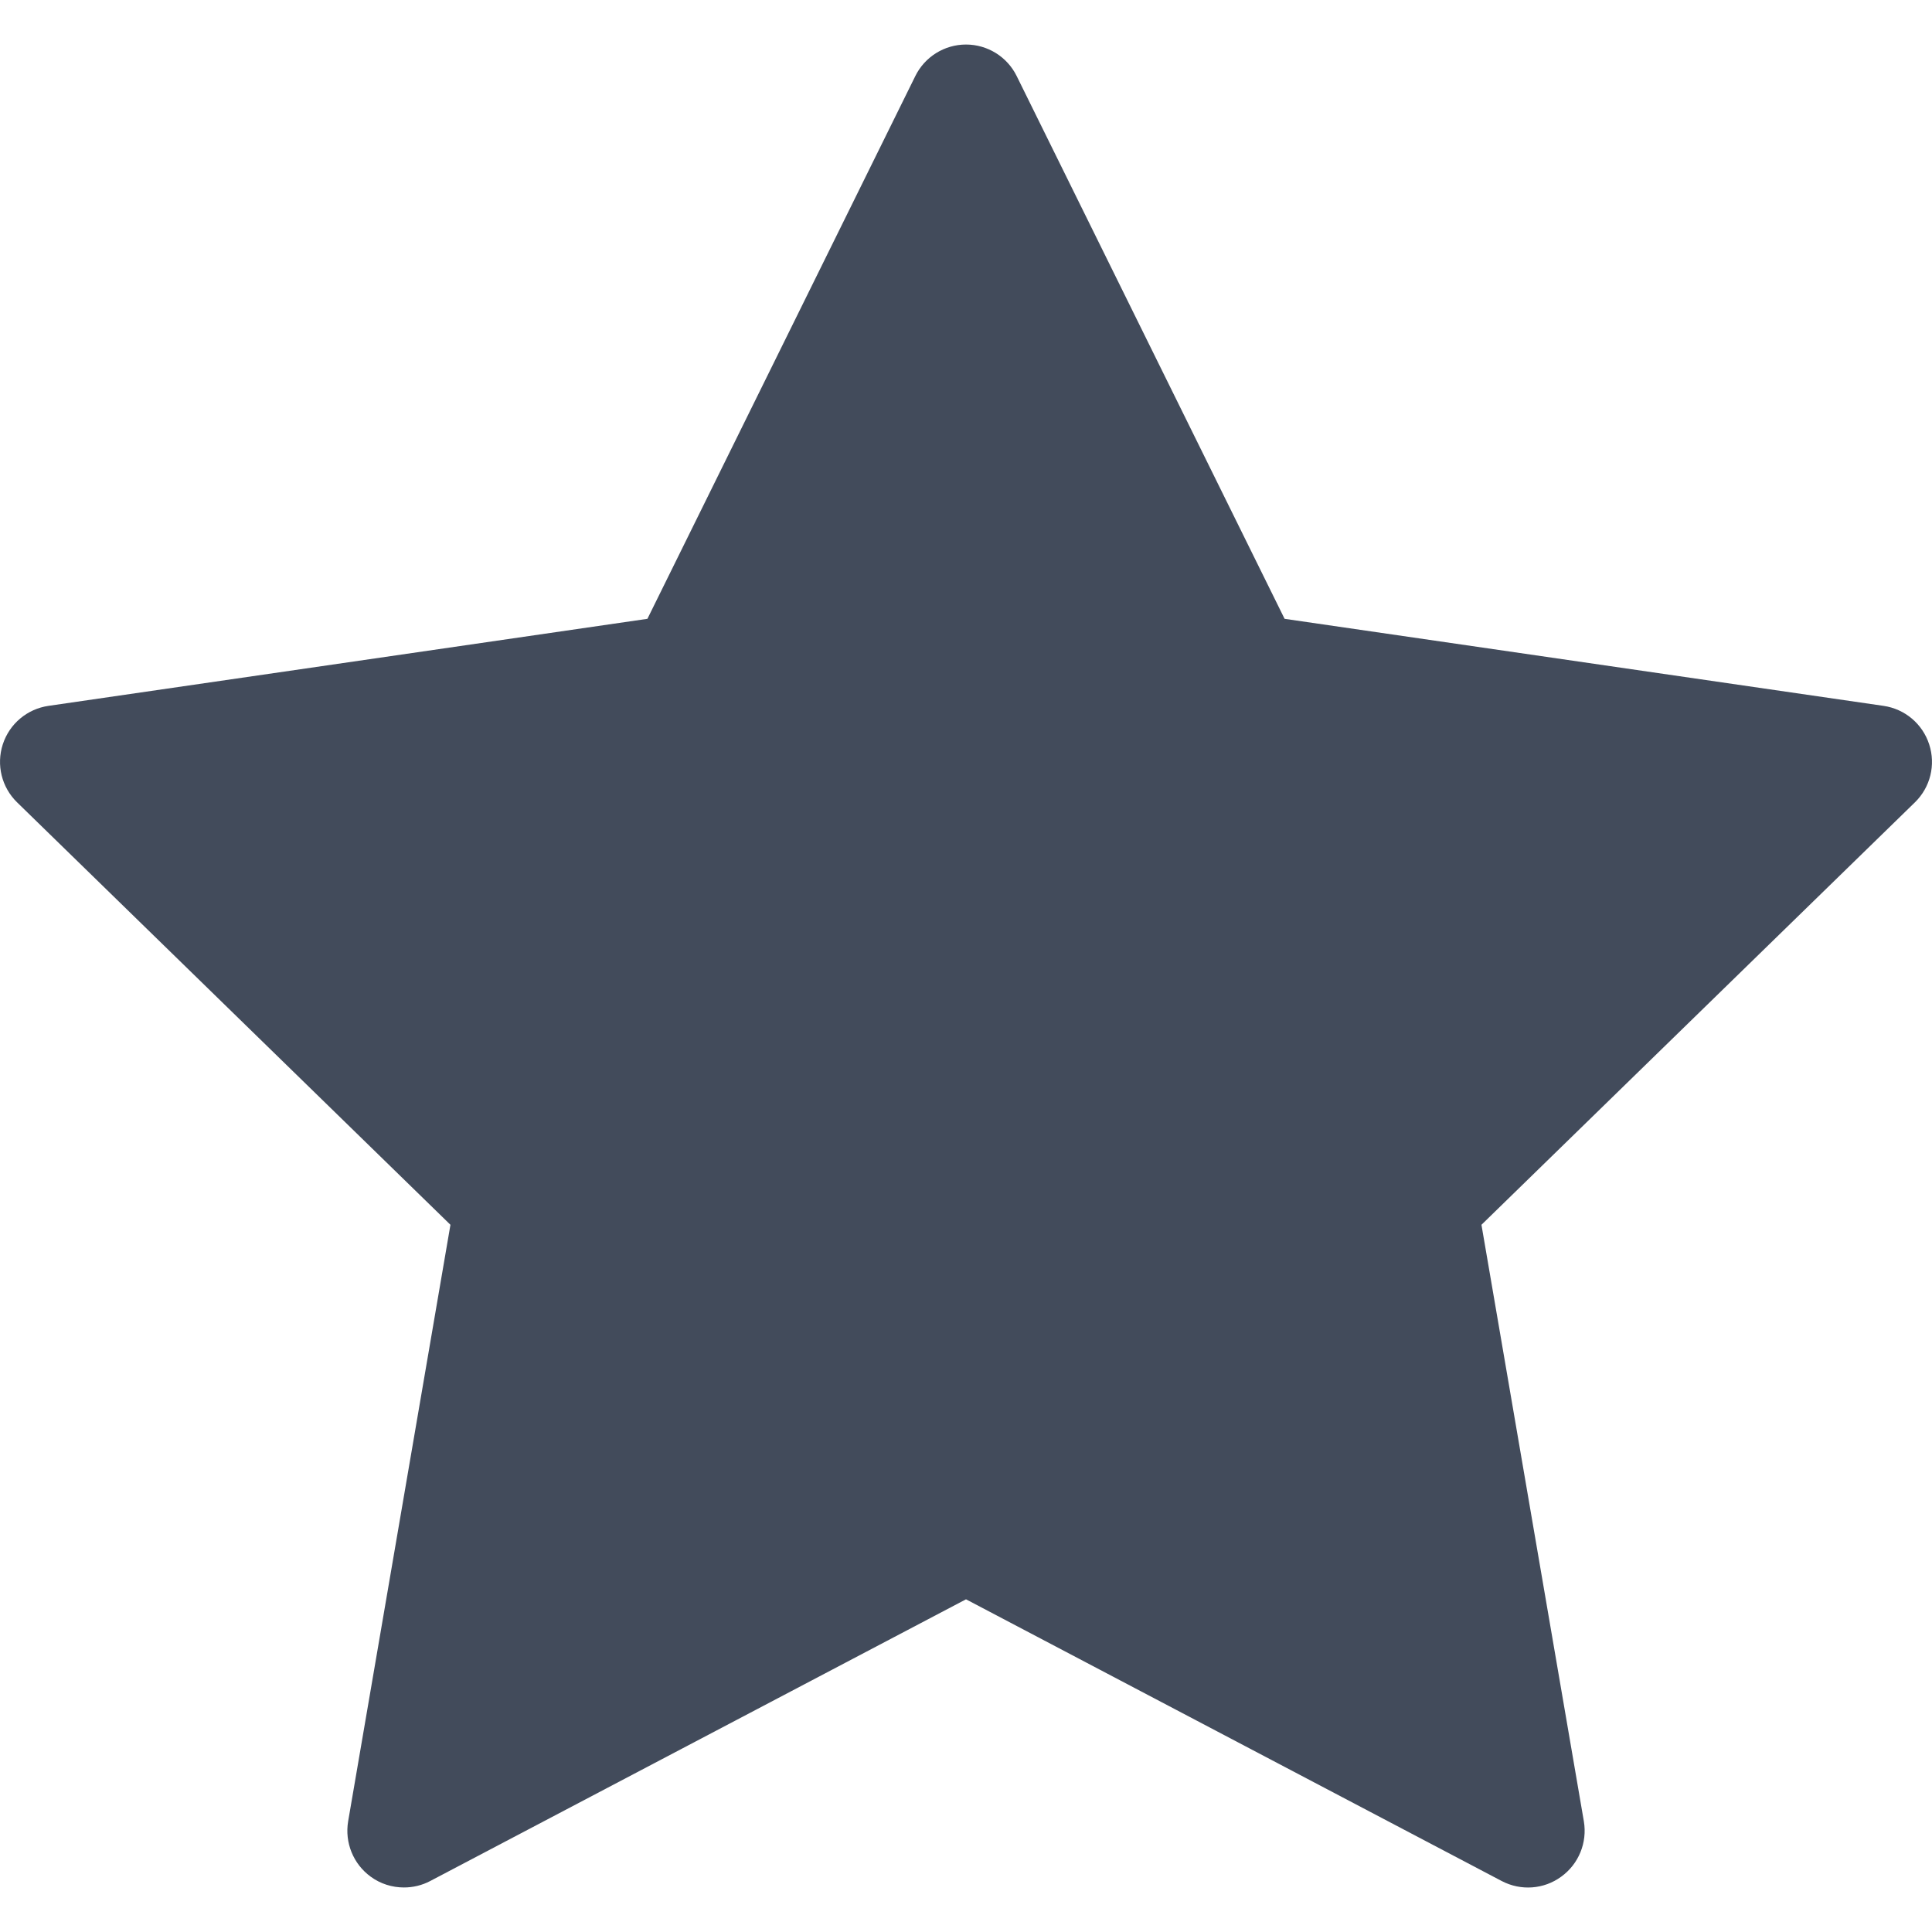 <svg width="20" height="20" viewBox="0 0 20 20" fill="none" xmlns="http://www.w3.org/2000/svg">
<g clip-path="url(#clip0)">
<path d="M19.971 7.706C19.902 7.493 19.719 7.339 19.498 7.307L13.298 6.406L10.525 0.788C10.427 0.588 10.223 0.461 10 0.461C9.777 0.461 9.573 0.588 9.475 0.788L6.702 6.406L0.502 7.307C0.281 7.339 0.098 7.493 0.029 7.705C-0.04 7.918 0.017 8.15 0.177 8.306L4.663 12.679L3.604 18.854C3.567 19.074 3.657 19.296 3.837 19.427C3.939 19.502 4.06 19.539 4.182 19.539C4.275 19.539 4.369 19.517 4.454 19.472L10 16.556L15.545 19.472C15.743 19.576 15.982 19.559 16.162 19.427C16.343 19.296 16.433 19.074 16.396 18.854L15.336 12.679L19.823 8.306C19.983 8.15 20.04 7.918 19.971 7.706Z" fill="#424B5B"/>
</g>
<defs>
<clipPath id="clip0">
<rect width="20" height="20" fill="white"/>
</clipPath>
</defs>
</svg>
